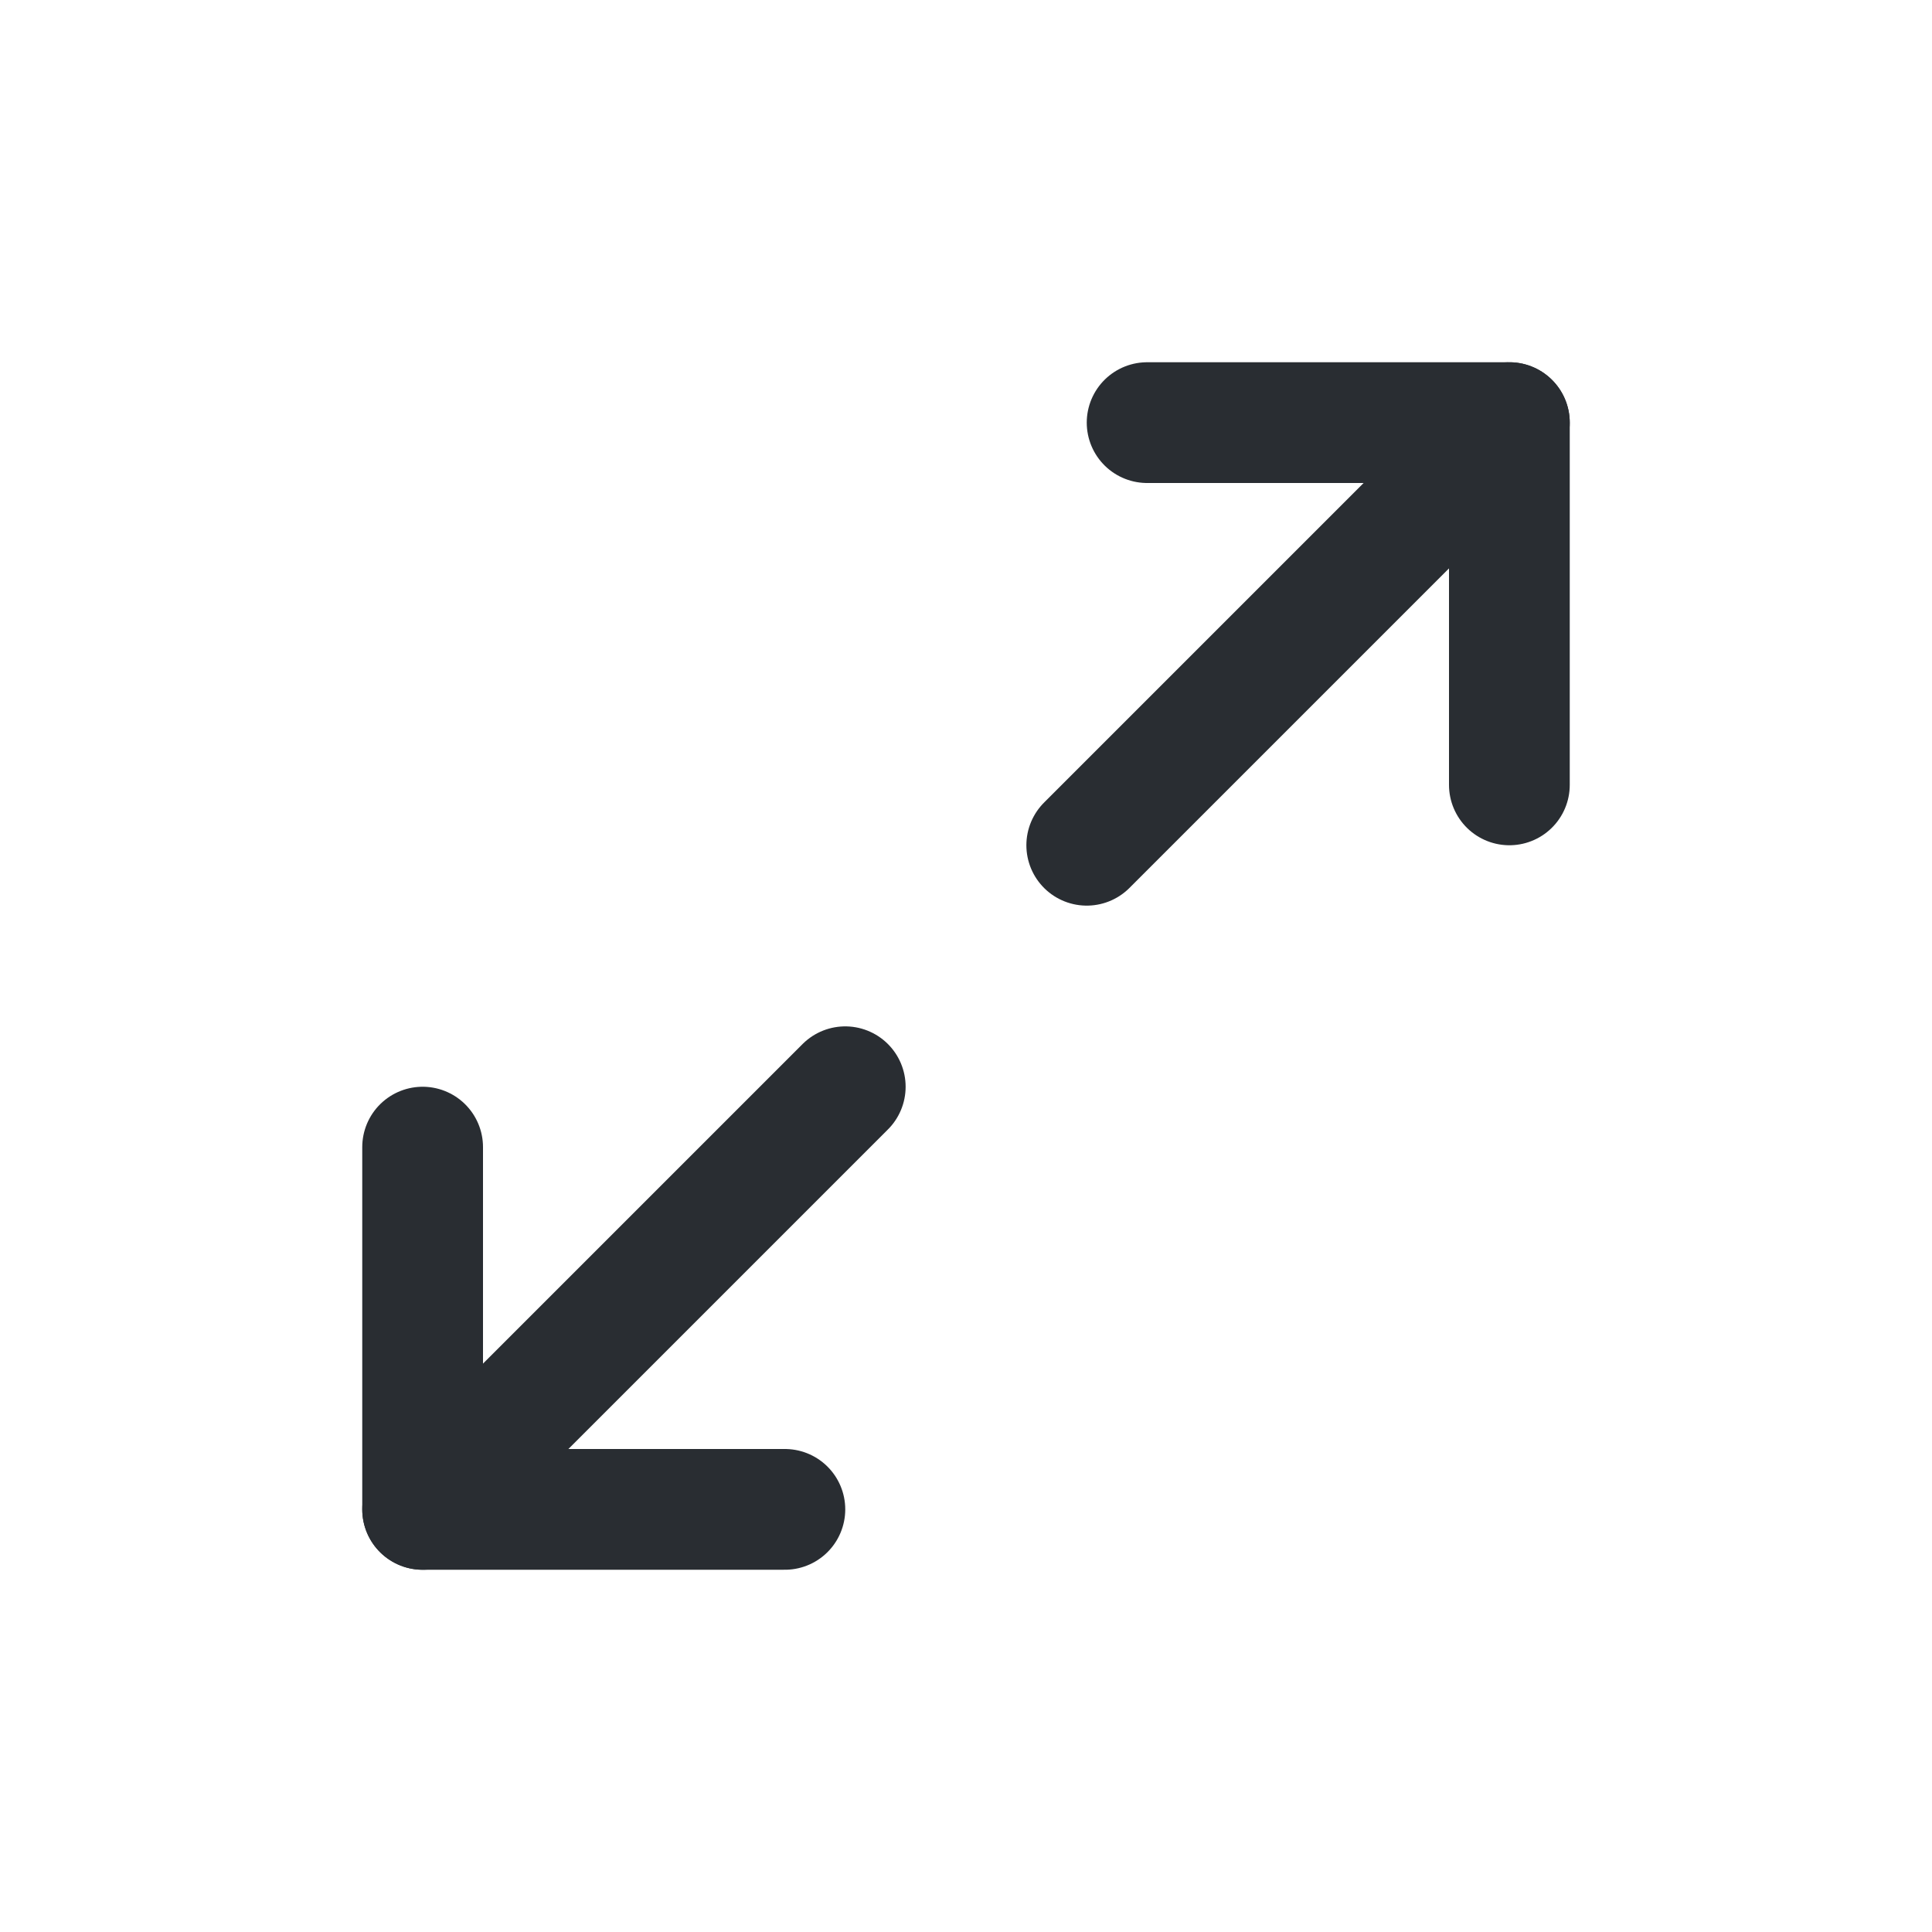 <svg width="32" height="32" viewBox="0 0 32 32" fill="none" xmlns="http://www.w3.org/2000/svg">
<path d="M25 13V7H19" stroke="#292D32" stroke-width="2" stroke-linecap="round" stroke-linejoin="round"/>
<path d="M7 19V25H13" stroke="#292D32" stroke-width="2" stroke-linecap="round" stroke-linejoin="round"/>
<path d="M25 7L18 14" stroke="#292D32" stroke-width="2" stroke-linecap="round" stroke-linejoin="round"/>
<path d="M14 18L7 25" stroke="#292D32" stroke-width="2" stroke-linecap="round" stroke-linejoin="round"/>
</svg>
